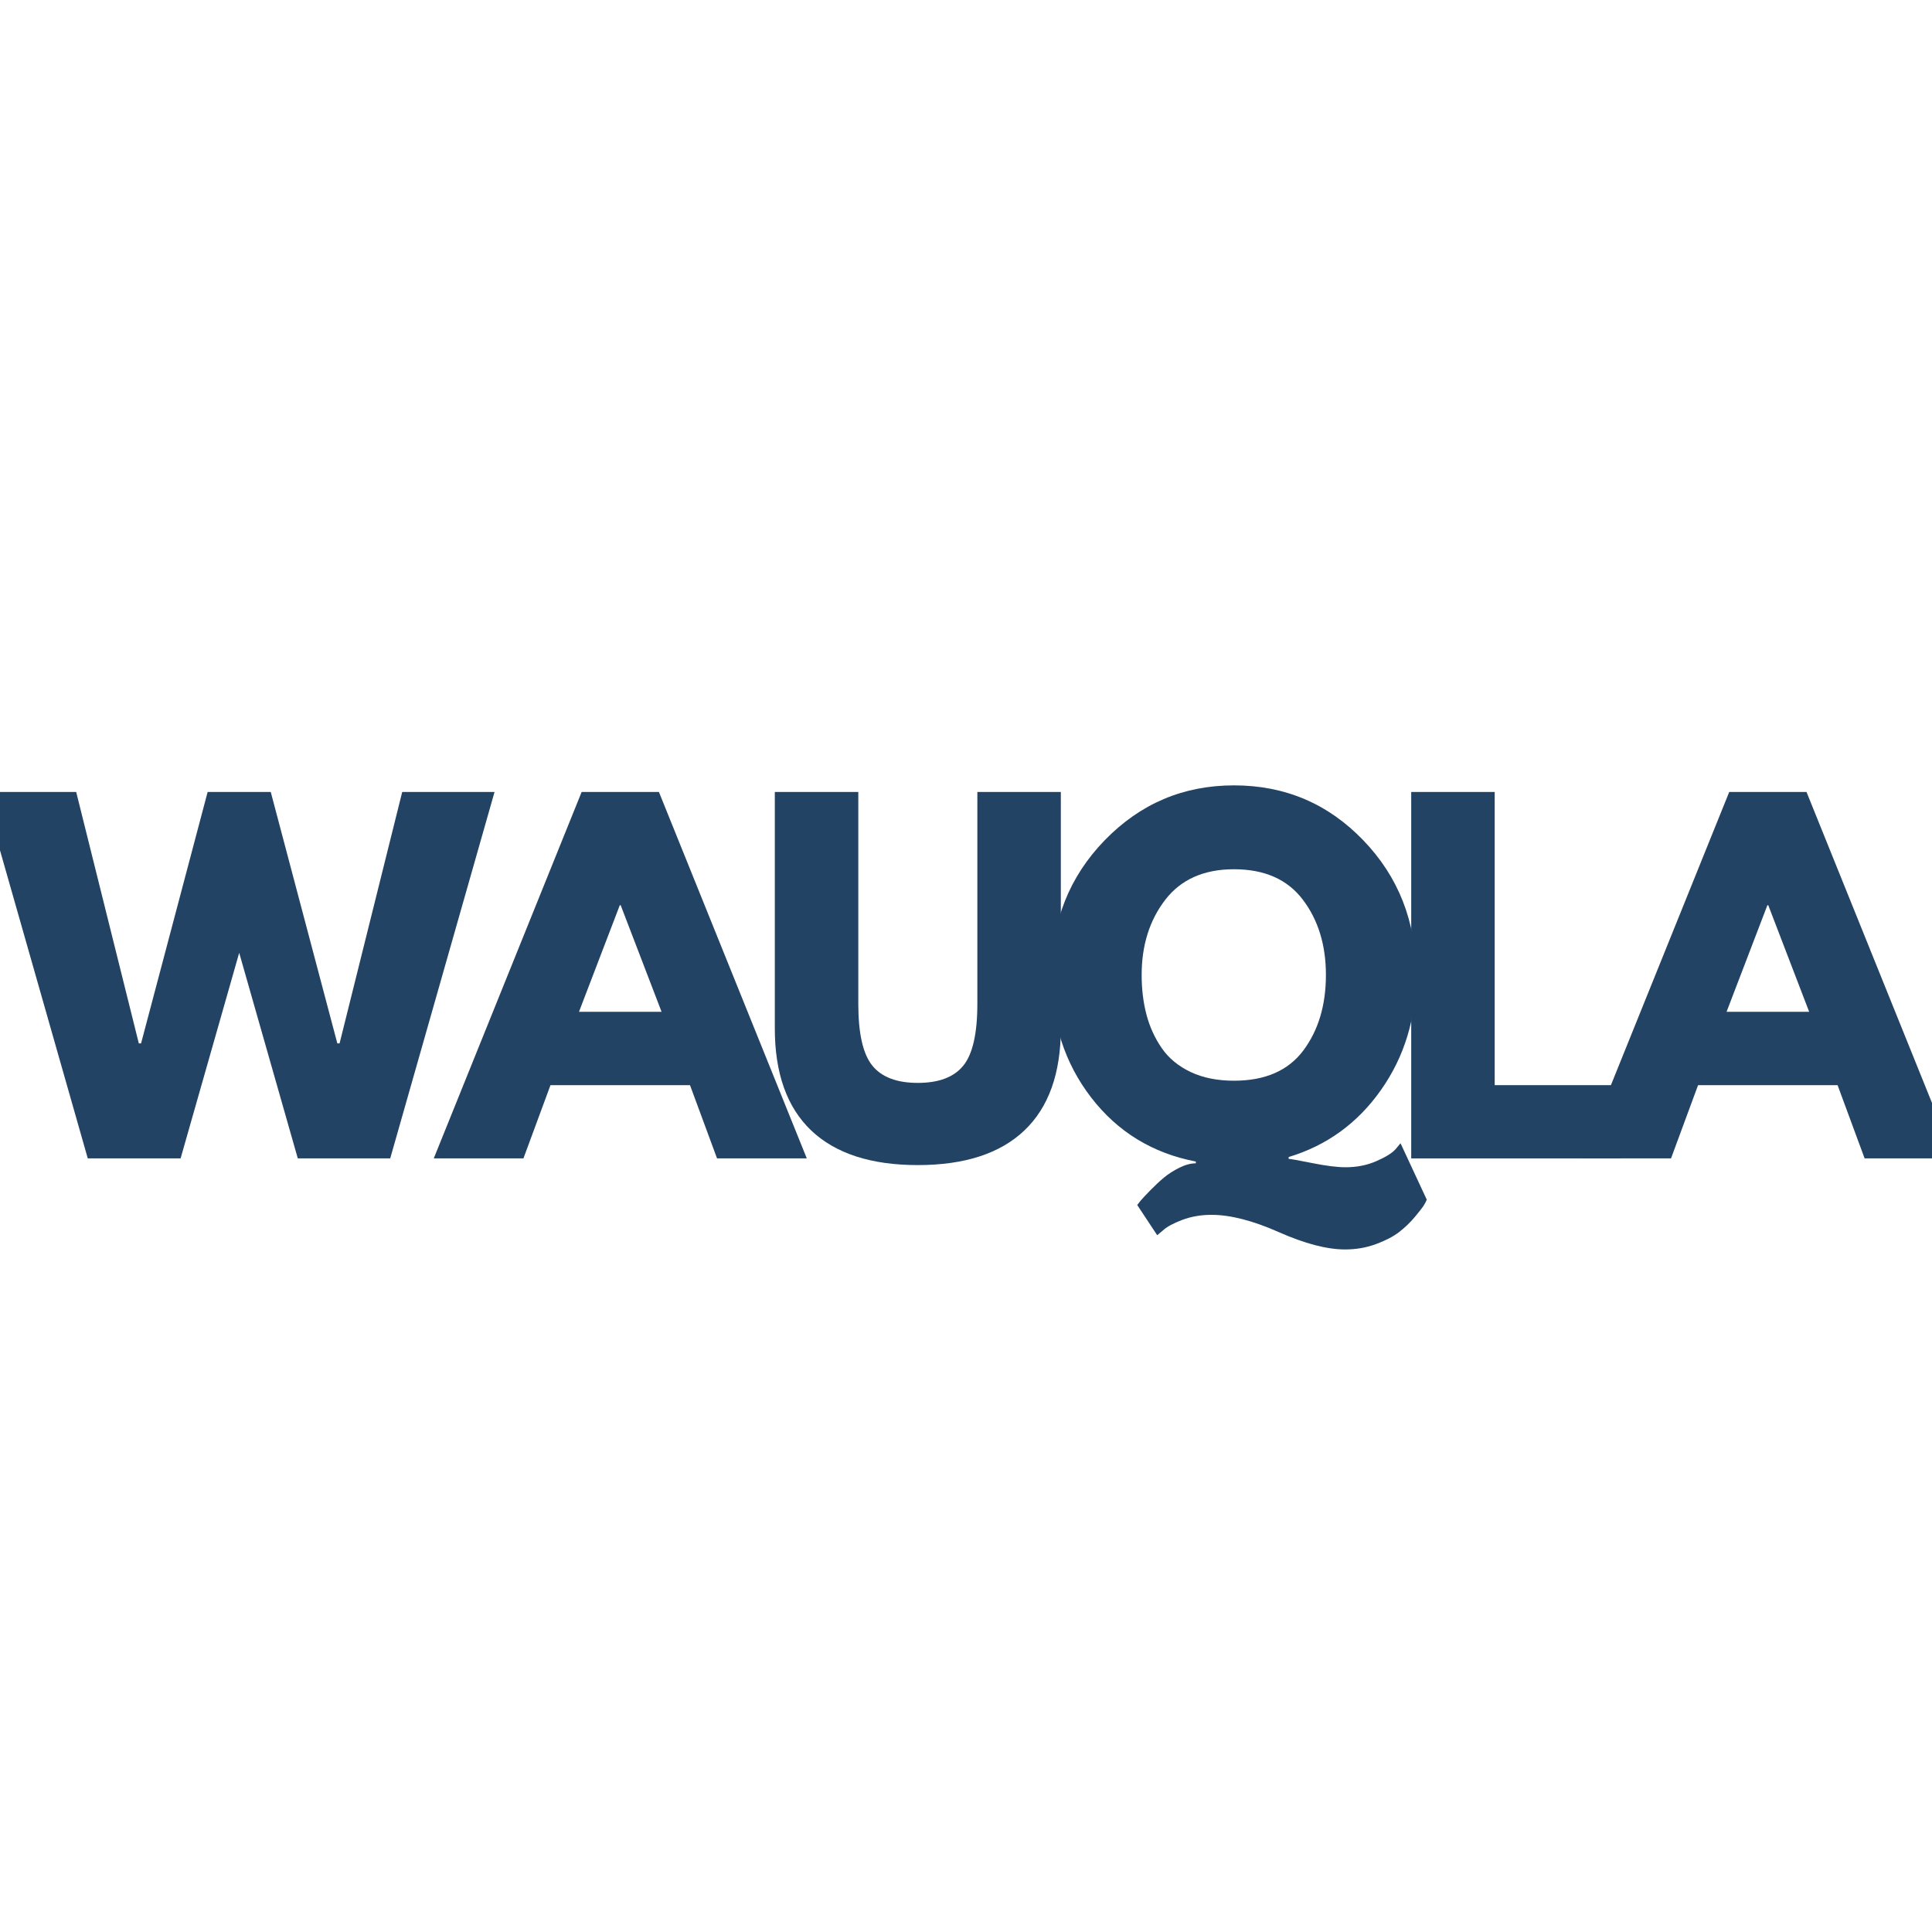 <svg xmlns="http://www.w3.org/2000/svg" xmlns:xlink="http://www.w3.org/1999/xlink" width="500" zoomAndPan="magnify" viewBox="0 0 375 375" height="500" preserveAspectRatio="xMidYMid meet" version="1.0"><defs><g/></defs><g fill="#234364" fill-opacity="1"><g transform="translate(-1.931, 224.845)"><g><path d="M 59.734 0 L 48.359 -39.906 L 36.984 0 L 18.969 0 L -1.297 -71.125 L 16.719 -71.125 L 28.875 -22.328 L 29.312 -22.328 L 42.234 -71.125 L 54.484 -71.125 L 67.406 -22.328 L 67.844 -22.328 L 80 -71.125 L 97.922 -71.125 L 77.672 0 Z M 59.734 0 "/></g></g></g><g fill="#234364" fill-opacity="1"><g transform="translate(86.599, 224.845)"><g><path d="M 41.297 -71.125 L 70 0 L 52.578 0 L 47.328 -14.219 L 20.25 -14.219 L 15 0 L -2.406 0 L 26.297 -71.125 Z M 41.812 -28.453 L 33.875 -49.141 L 33.703 -49.141 L 25.781 -28.453 Z M 41.812 -28.453 "/></g></g></g><g fill="#234364" fill-opacity="1"><g transform="translate(146.079, 224.845)"><g><path d="M 59.828 -71.125 L 59.828 -25.25 C 59.828 -16.52 57.469 -9.91 52.75 -5.422 C 48.039 -0.941 41.145 1.297 32.062 1.297 C 22.988 1.297 16.094 -0.941 11.375 -5.422 C 6.664 -9.91 4.312 -16.52 4.312 -25.25 L 4.312 -71.125 L 20.516 -71.125 L 20.516 -30 C 20.516 -24.25 21.422 -20.254 23.234 -18.016 C 25.047 -15.773 27.988 -14.656 32.062 -14.656 C 36.145 -14.656 39.094 -15.773 40.906 -18.016 C 42.719 -20.254 43.625 -24.25 43.625 -30 L 43.625 -71.125 Z M 59.828 -71.125 "/></g></g></g><g fill="#234364" fill-opacity="1"><g transform="translate(202.11, 224.845)"><g><path d="M 22.5 14.906 L 18.625 9.047 C 18.789 8.816 19.016 8.531 19.297 8.188 C 19.586 7.844 20.191 7.195 21.109 6.25 C 22.035 5.301 22.926 4.469 23.781 3.75 C 24.645 3.031 25.648 2.383 26.797 1.812 C 27.953 1.238 29.02 0.953 30 0.953 L 30 0.609 C 21.602 -1.004 14.832 -5.145 9.688 -11.812 C 4.551 -18.477 1.984 -26.41 1.984 -35.609 C 1.984 -45.953 5.43 -54.672 12.328 -61.766 C 19.223 -68.859 27.582 -72.406 37.406 -72.406 C 47.289 -72.406 55.648 -68.859 62.484 -61.766 C 69.328 -54.672 72.75 -45.953 72.75 -35.609 C 72.75 -27.16 70.477 -19.719 65.938 -13.281 C 61.406 -6.844 55.43 -2.504 48.016 -0.266 L 48.016 0.094 C 48.359 0.094 49.879 0.363 52.578 0.906 C 55.285 1.445 57.441 1.719 59.047 1.719 C 61.234 1.719 63.219 1.328 65 0.547 C 66.781 -0.223 68.016 -0.977 68.703 -1.719 L 69.734 -2.938 L 74.828 8.016 C 74.711 8.305 74.523 8.664 74.266 9.094 C 74.004 9.52 73.414 10.281 72.5 11.375 C 71.582 12.469 70.562 13.445 69.438 14.312 C 68.312 15.176 66.816 15.953 64.953 16.641 C 63.086 17.328 61.094 17.672 58.969 17.672 C 55.457 17.672 51.172 16.551 46.109 14.312 C 41.055 12.07 36.691 10.953 33.016 10.953 C 31.004 10.953 29.117 11.281 27.359 11.938 C 25.609 12.602 24.363 13.281 23.625 13.969 Z M 19.484 -35.609 C 19.484 -32.848 19.797 -30.273 20.422 -27.891 C 21.055 -25.504 22.051 -23.332 23.406 -21.375 C 24.758 -19.426 26.625 -17.891 29 -16.766 C 31.383 -15.641 34.188 -15.078 37.406 -15.078 C 43.445 -15.078 47.93 -17.031 50.859 -20.938 C 53.785 -24.852 55.25 -29.742 55.25 -35.609 C 55.25 -41.41 53.754 -46.281 50.766 -50.219 C 47.785 -54.156 43.332 -56.125 37.406 -56.125 C 31.551 -56.125 27.098 -54.141 24.047 -50.172 C 21.004 -46.203 19.484 -41.348 19.484 -35.609 Z M 19.484 -35.609 "/></g></g></g><g fill="#234364" fill-opacity="1"><g transform="translate(268.744, 224.845)"><g><path d="M 21.375 -71.125 L 21.375 -14.219 L 45.859 -14.219 L 45.859 0 L 5.172 0 L 5.172 -71.125 Z M 21.375 -71.125 "/></g></g></g><g fill="#234364" fill-opacity="1"><g transform="translate(309.345, 224.845)"><g><path d="M 41.297 -71.125 L 70 0 L 52.578 0 L 47.328 -14.219 L 20.25 -14.219 L 15 0 L -2.406 0 L 26.297 -71.125 Z M 41.812 -28.453 L 33.875 -49.141 L 33.703 -49.141 L 25.781 -28.453 Z M 41.812 -28.453 "/></g></g></g></svg>
